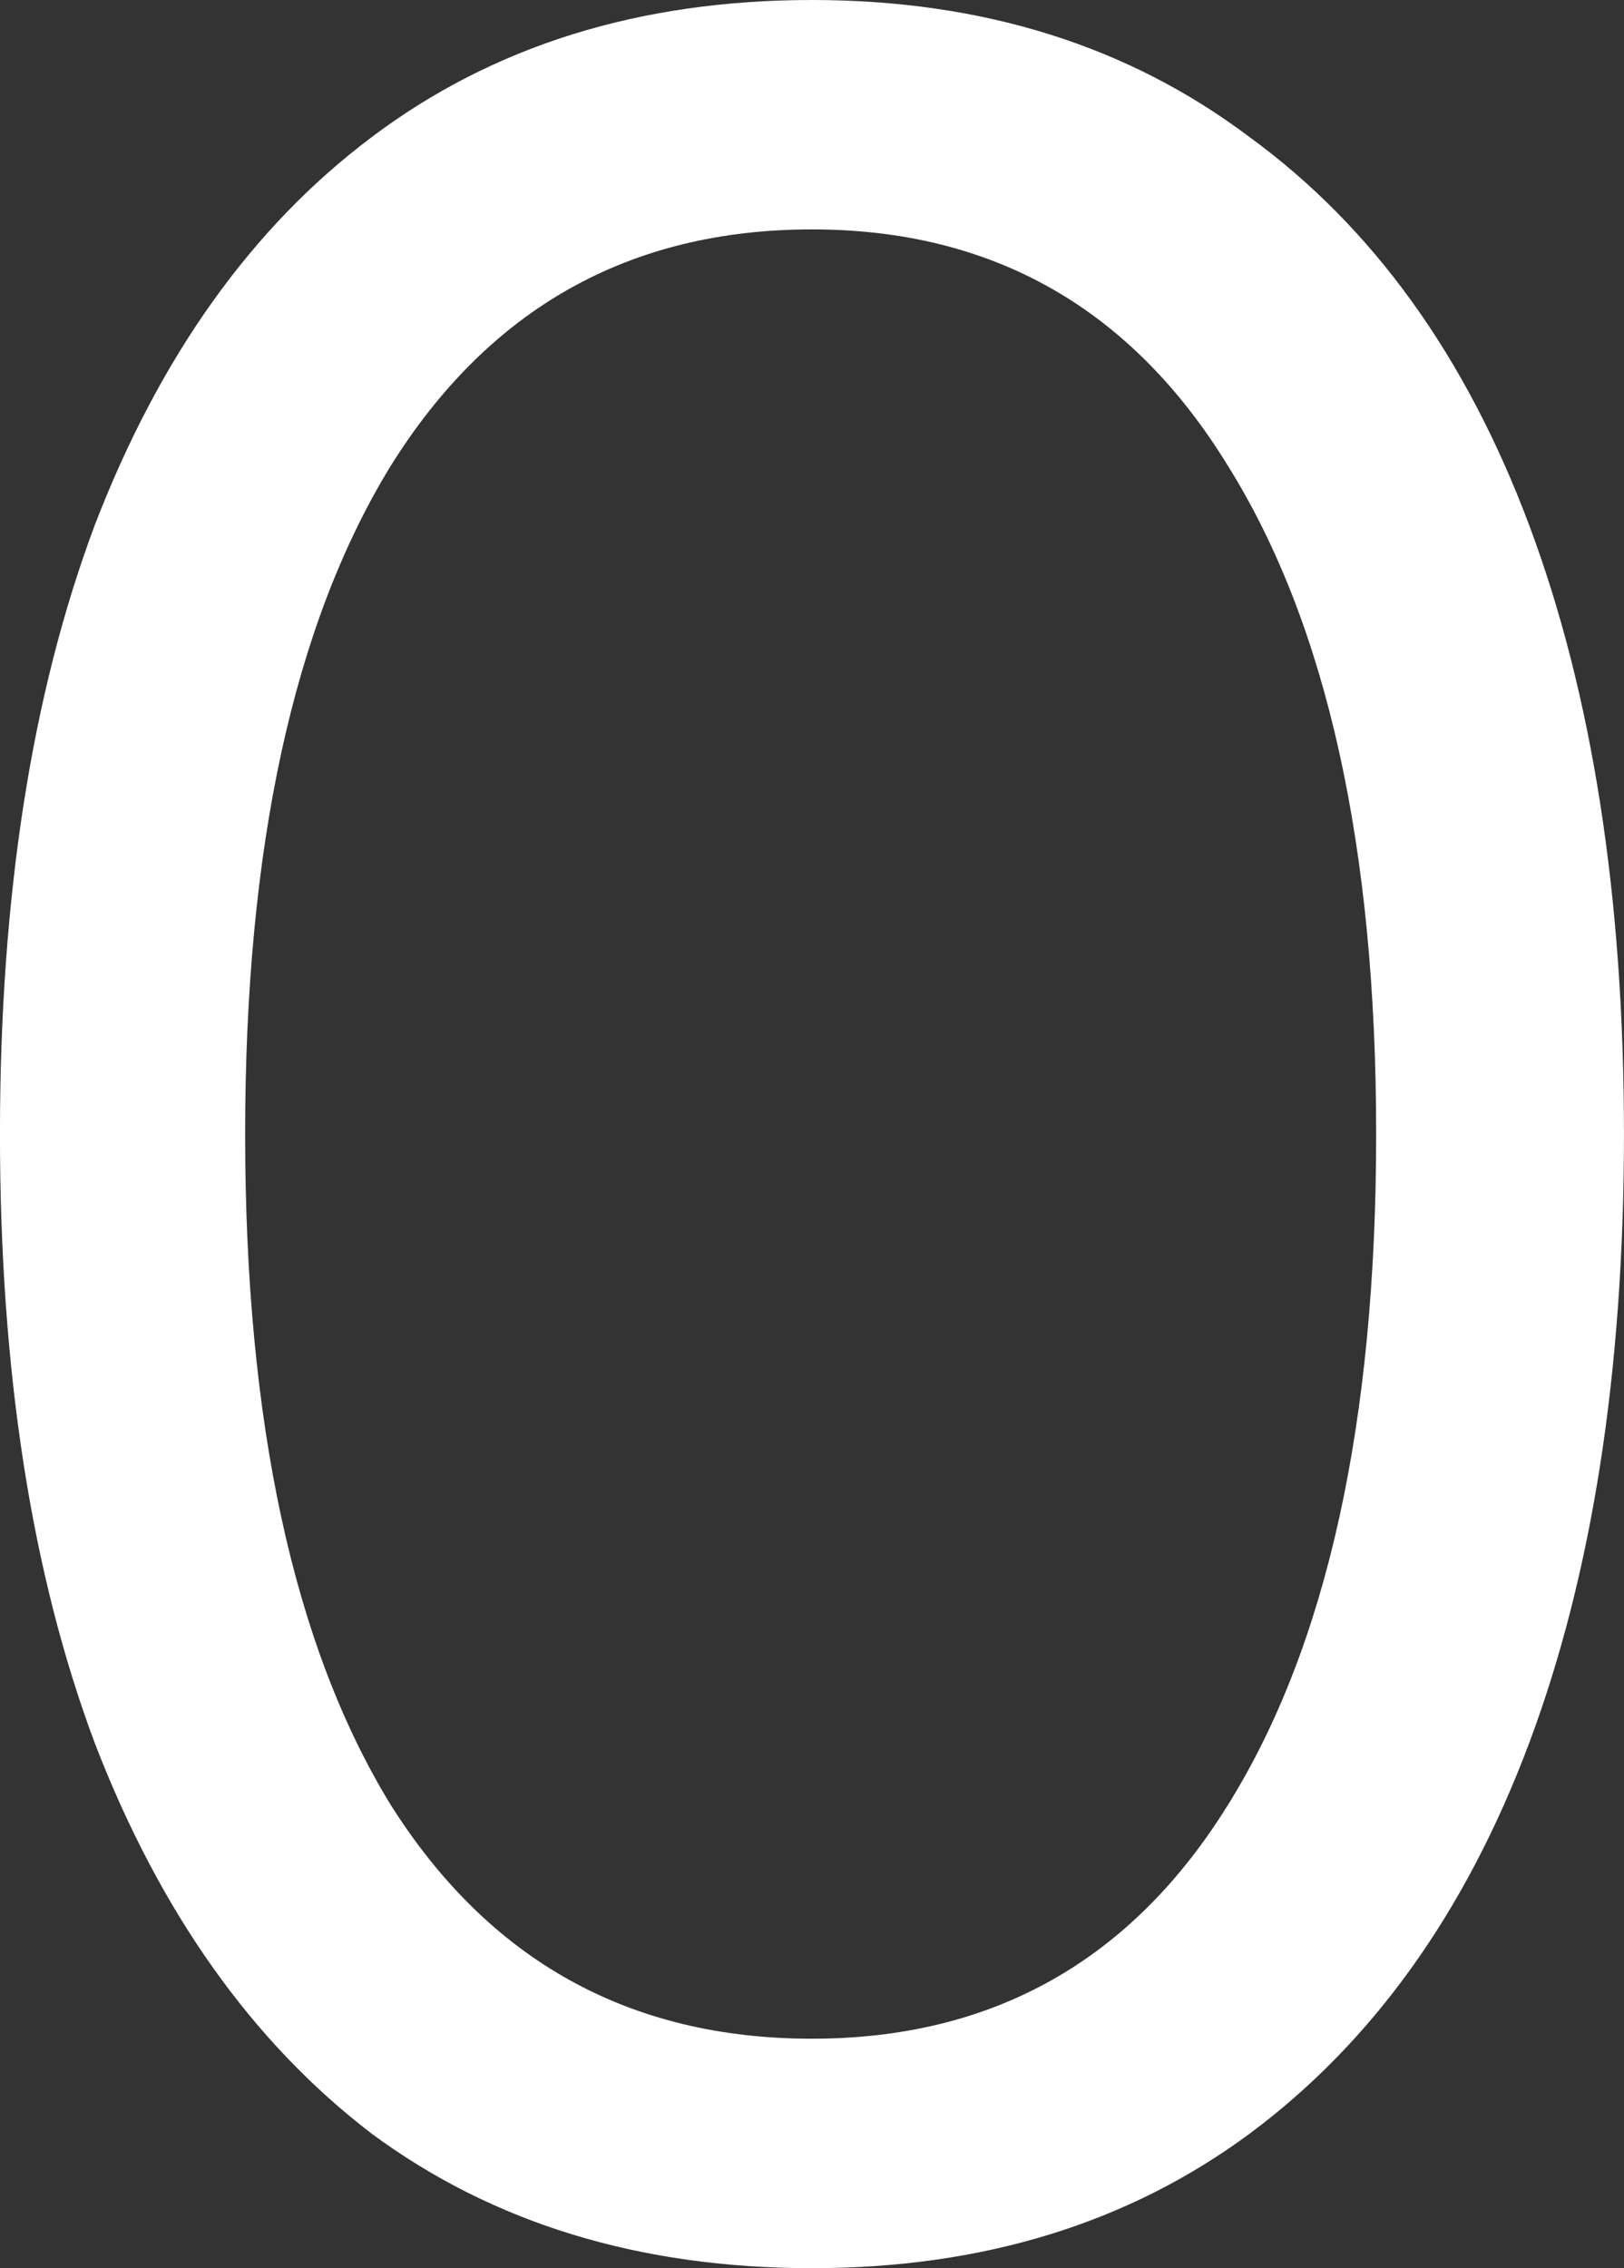 <svg version="1.1" xmlns="http://www.w3.org/2000/svg" xmlns:xlink="http://www.w3.org/1999/xlink" width="44.439" height="62.041" viewBox="0,0,44.439,62.041"><rect x="0" y="0" width="44.439" height="62.041" fill="#333333" stroke="none"/><g transform="translate(-217.781,-148.979)"><g data-paper-data="{&quot;isPaintingLayer&quot;:true}" fill="#ffffff" fill-rule="nonzero" stroke="none" stroke-width="1" stroke-linecap="square" stroke-linejoin="miter" stroke-miterlimit="10" stroke-dasharray="" stroke-dashoffset="0" style="mix-blend-mode: normal"><path d="M240,211.021c-4.713,0 -8.729,-1.226 -12.048,-3.679c-3.27,-2.501 -5.795,-6.06 -7.575,-10.677c-1.731,-4.617 -2.597,-10.172 -2.597,-16.665c0,-6.493 0.866,-12.048 2.597,-16.665c1.779,-4.617 4.304,-8.152 7.575,-10.605c3.318,-2.501 7.334,-3.751 12.048,-3.751c4.665,0 8.657,1.25 11.975,3.751c3.367,2.453 5.916,5.988 7.647,10.605c1.731,4.617 2.597,10.172 2.597,16.665c0,6.493 -0.866,12.048 -2.597,16.665c-1.731,4.617 -4.28,8.176 -7.647,10.677c-3.318,2.453 -7.31,3.679 -11.975,3.679zM240,204.744c4.954,0 8.753,-2.14 11.398,-6.421c2.693,-4.328 4.04,-10.436 4.04,-18.324c0,-7.839 -1.347,-13.923 -4.04,-18.252c-2.645,-4.328 -6.445,-6.493 -11.398,-6.493c-5.002,0 -8.849,2.164 -11.543,6.493c-2.645,4.328 -3.968,10.412 -3.968,18.252c0,7.887 1.323,13.995 3.968,18.324c2.693,4.28 6.541,6.421 11.543,6.421z"/></g></g></svg>